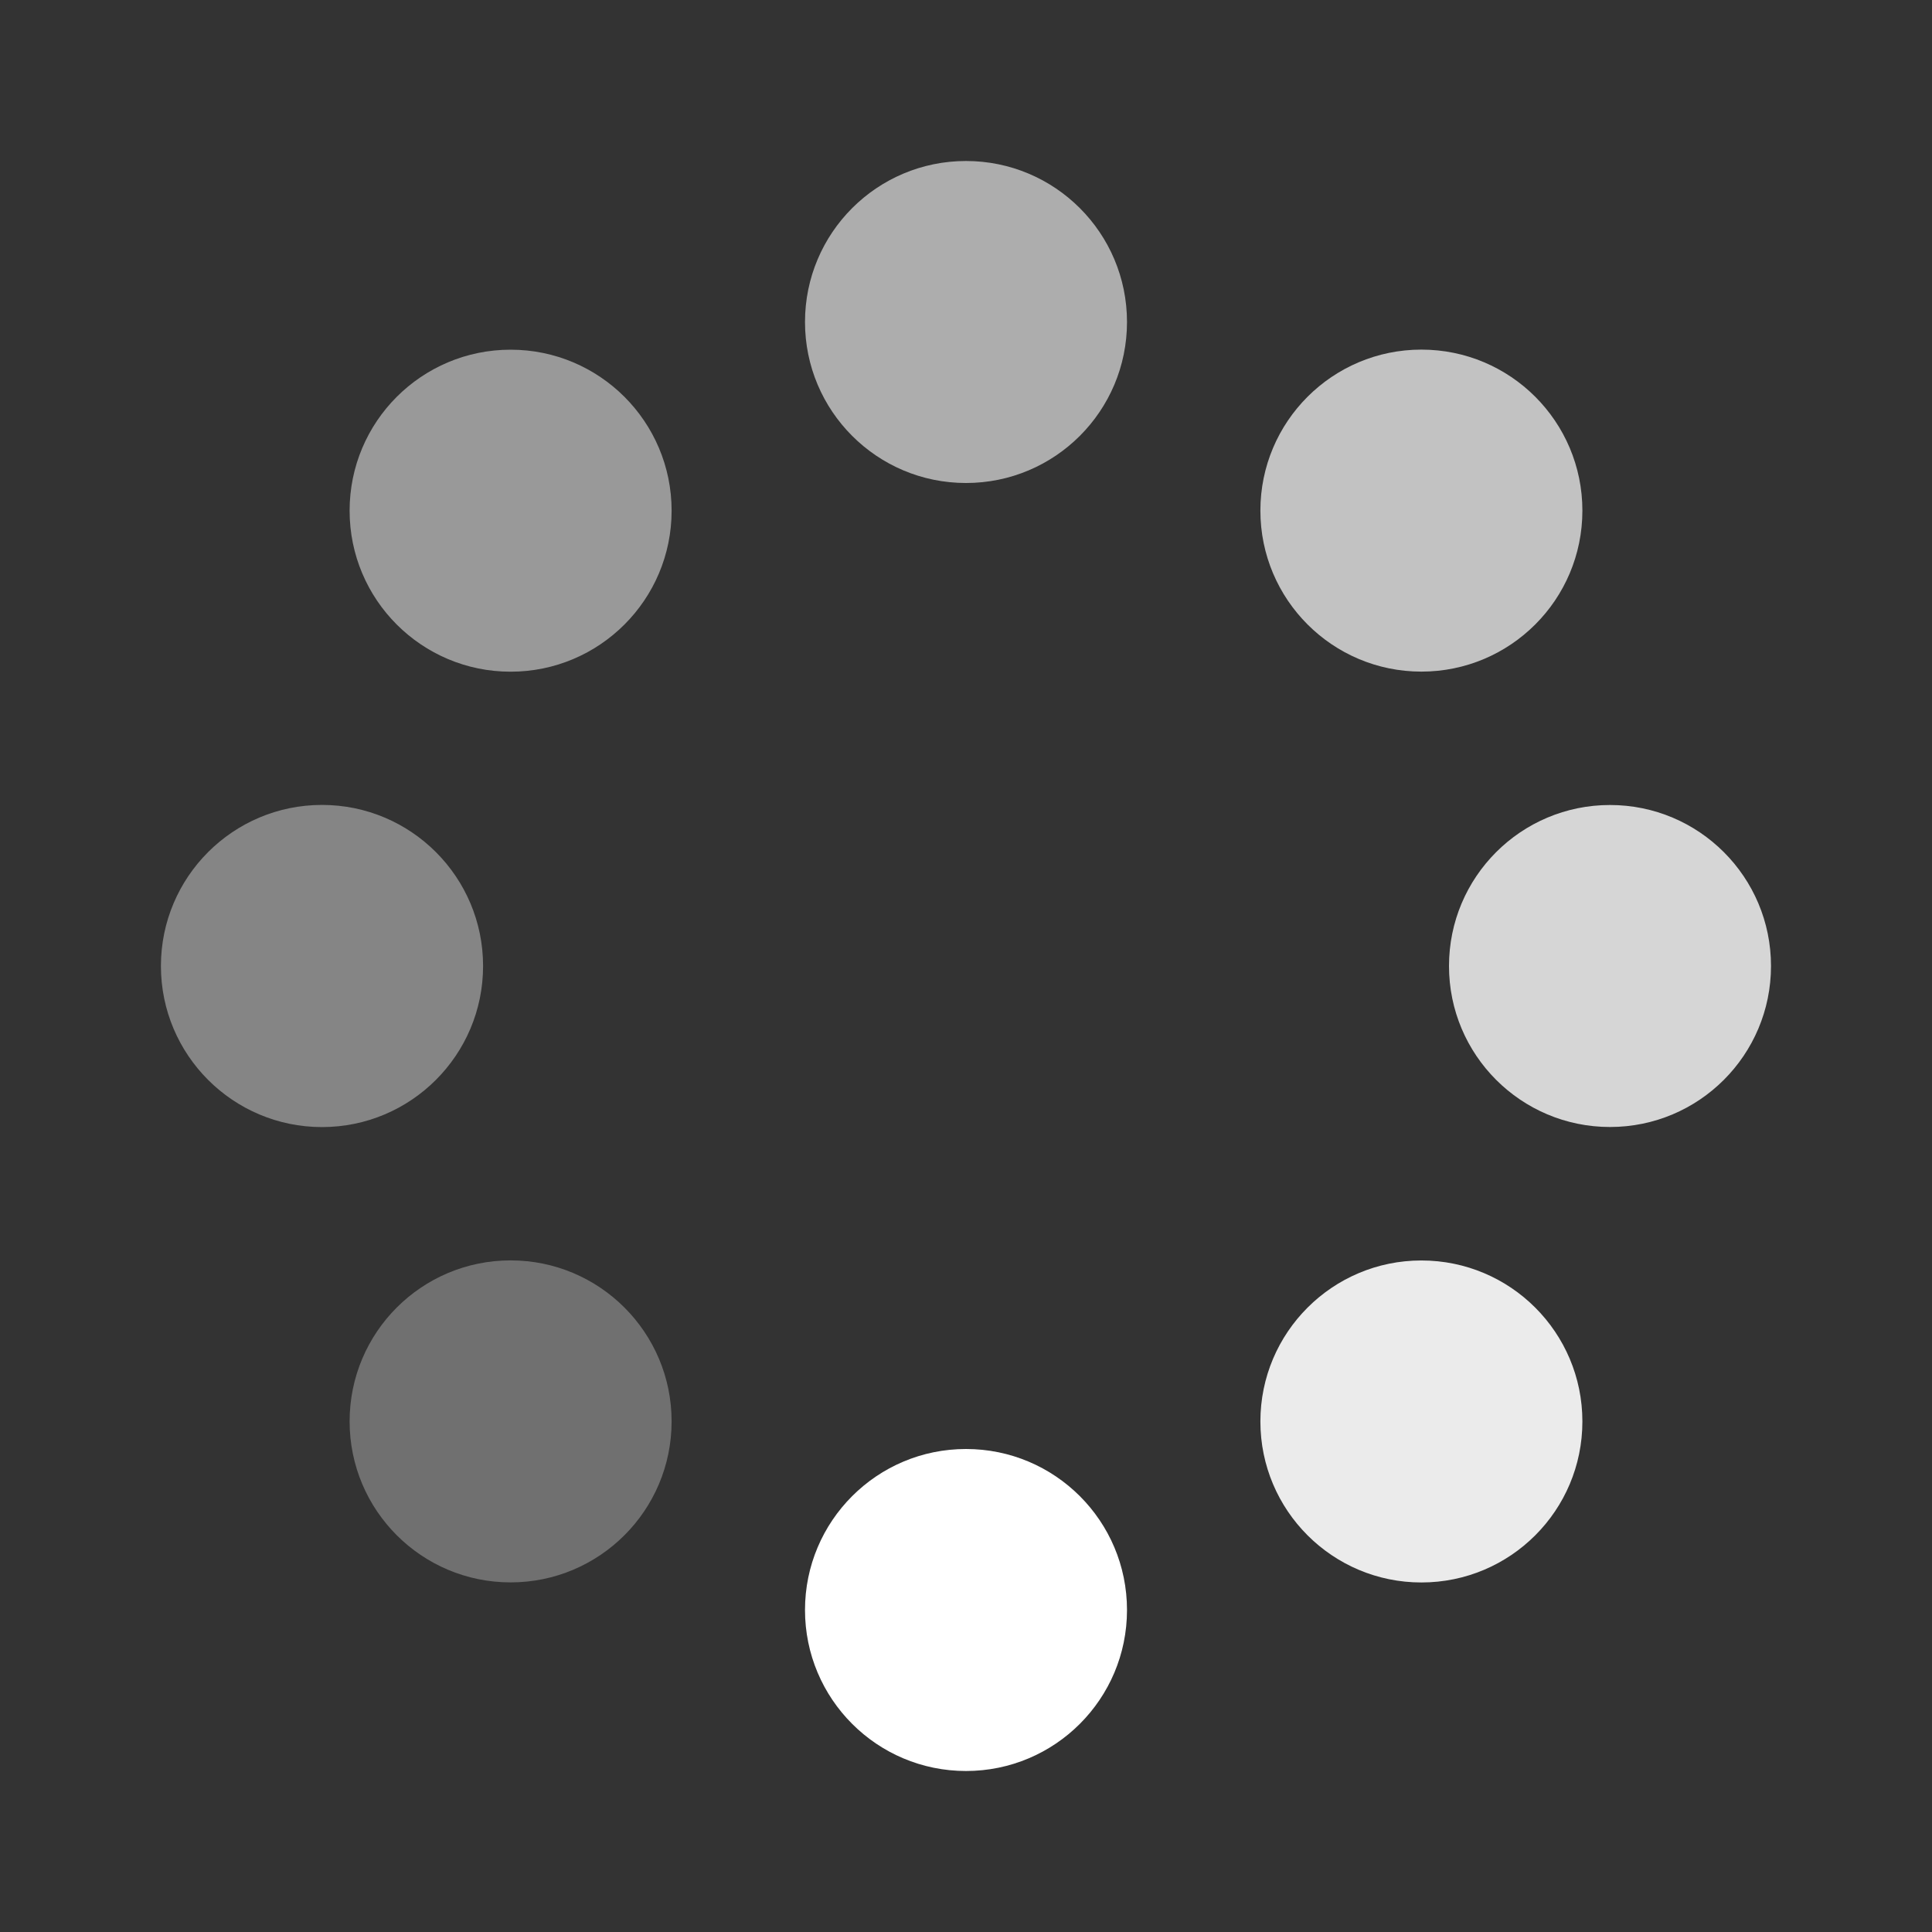 <svg width="24" height="24" viewBox="0 0 24 24" fill="none" xmlns="http://www.w3.org/2000/svg">
<rect x="0" y="0" width="24" height="24" fill="#333333" stroke="none"/>
<path  opacity="1.0" d="M12 22C13.105 22 14 21.105 14 20C14 18.895 13.105 18 12 18C10.895 18 10 18.895 10 20C10 21.105 10.895 22 12 22Z" fill="white">
    <animate
        attributeName="opacity"
        dur="1s"
        values="0;1;0"
        repeatCount="indefinite"
        begin="0.1"
    /> 
</path>
<path opacity="0.6" d="M12 6C13.105 6 14 5.105 14 4C14 2.895 13.105 2 12 2C10.895 2 10 2.895 10 4C10 5.105 10.895 6 12 6Z" fill="white">
    <animate
        attributeName="opacity"
        dur="1s"
        values="0;1;0"
        repeatCount="indefinite"
        begin="0.2"
    /> 
</path> 
<path opacity="0.3" d="M6.343 19.657C7.447 19.657 8.343 18.762 8.343 17.657C8.343 16.552 7.447 15.657 6.343 15.657C5.238 15.657 4.343 16.552 4.343 17.657C4.343 18.762 5.238 19.657 6.343 19.657Z" fill="white">
    <animate
        attributeName="opacity"
        dur="1s"
        values="0;1;0"
        repeatCount="indefinite"
        begin="0.3"
    /> 
</path>
<path opacity="0.7" d="M17.657 8.343C18.762 8.343 19.657 7.448 19.657 6.343C19.657 5.238 18.762 4.343 17.657 4.343C16.553 4.343 15.657 5.238 15.657 6.343C15.657 7.448 16.553 8.343 17.657 8.343Z" fill="white">
    <animate
        attributeName="opacity"
        dur="1s"
        values="0;1;0"
        repeatCount="indefinite"
        begin="0.4"
    /> 
</path>
<path opacity="0.4" d="M4 14.001C5.105 14.001 6.001 13.105 6.001 12C6.001 10.895 5.105 9.999 4 9.999C2.895 9.999 1.999 10.895 1.999 12C1.999 13.105 2.895 14.001 4 14.001Z" fill="white">
    <animate
        attributeName="opacity"
        dur="1s"
        values="0;1;0"
        repeatCount="indefinite"
        begin="0.5"
    /> 
</path>
<path opacity="0.8" d="M20 14C21.105 14 22 13.105 22 12C22 10.895 21.105 10 20 10C18.895 10 18 10.895 18 12C18 13.105 18.895 14 20 14Z" fill="white">
    <animate
        attributeName="opacity"
        dur="1s"
        values="0;1;0"
        repeatCount="indefinite"
        begin="0.6"
    /> 
</path>
<path opacity="0.5" d="M6.343 8.344C7.447 8.344 8.343 7.449 8.343 6.344C8.343 5.239 7.447 4.344 6.343 4.344C5.238 4.344 4.343 5.239 4.343 6.344C4.343 7.449 5.238 8.344 6.343 8.344Z" fill="white">
    <animate
        attributeName="opacity"
        dur="1s"
        values="0;1;0"
        repeatCount="indefinite"
        begin="0.7"
    /> 
</path>
<path opacity="0.9" d="M17.657 19.658C18.762 19.658 19.657 18.763 19.657 17.658C19.657 16.553 18.762 15.658 17.657 15.658C16.553 15.658 15.657 16.553 15.657 17.658C15.657 18.763 16.553 19.658 17.657 19.658Z" fill="white">
    <animate
        attributeName="opacity"
        dur="1s"
        values="0;1;0"
        repeatCount="indefinite"
        begin="0.8"
    /> 
</path>
</svg>